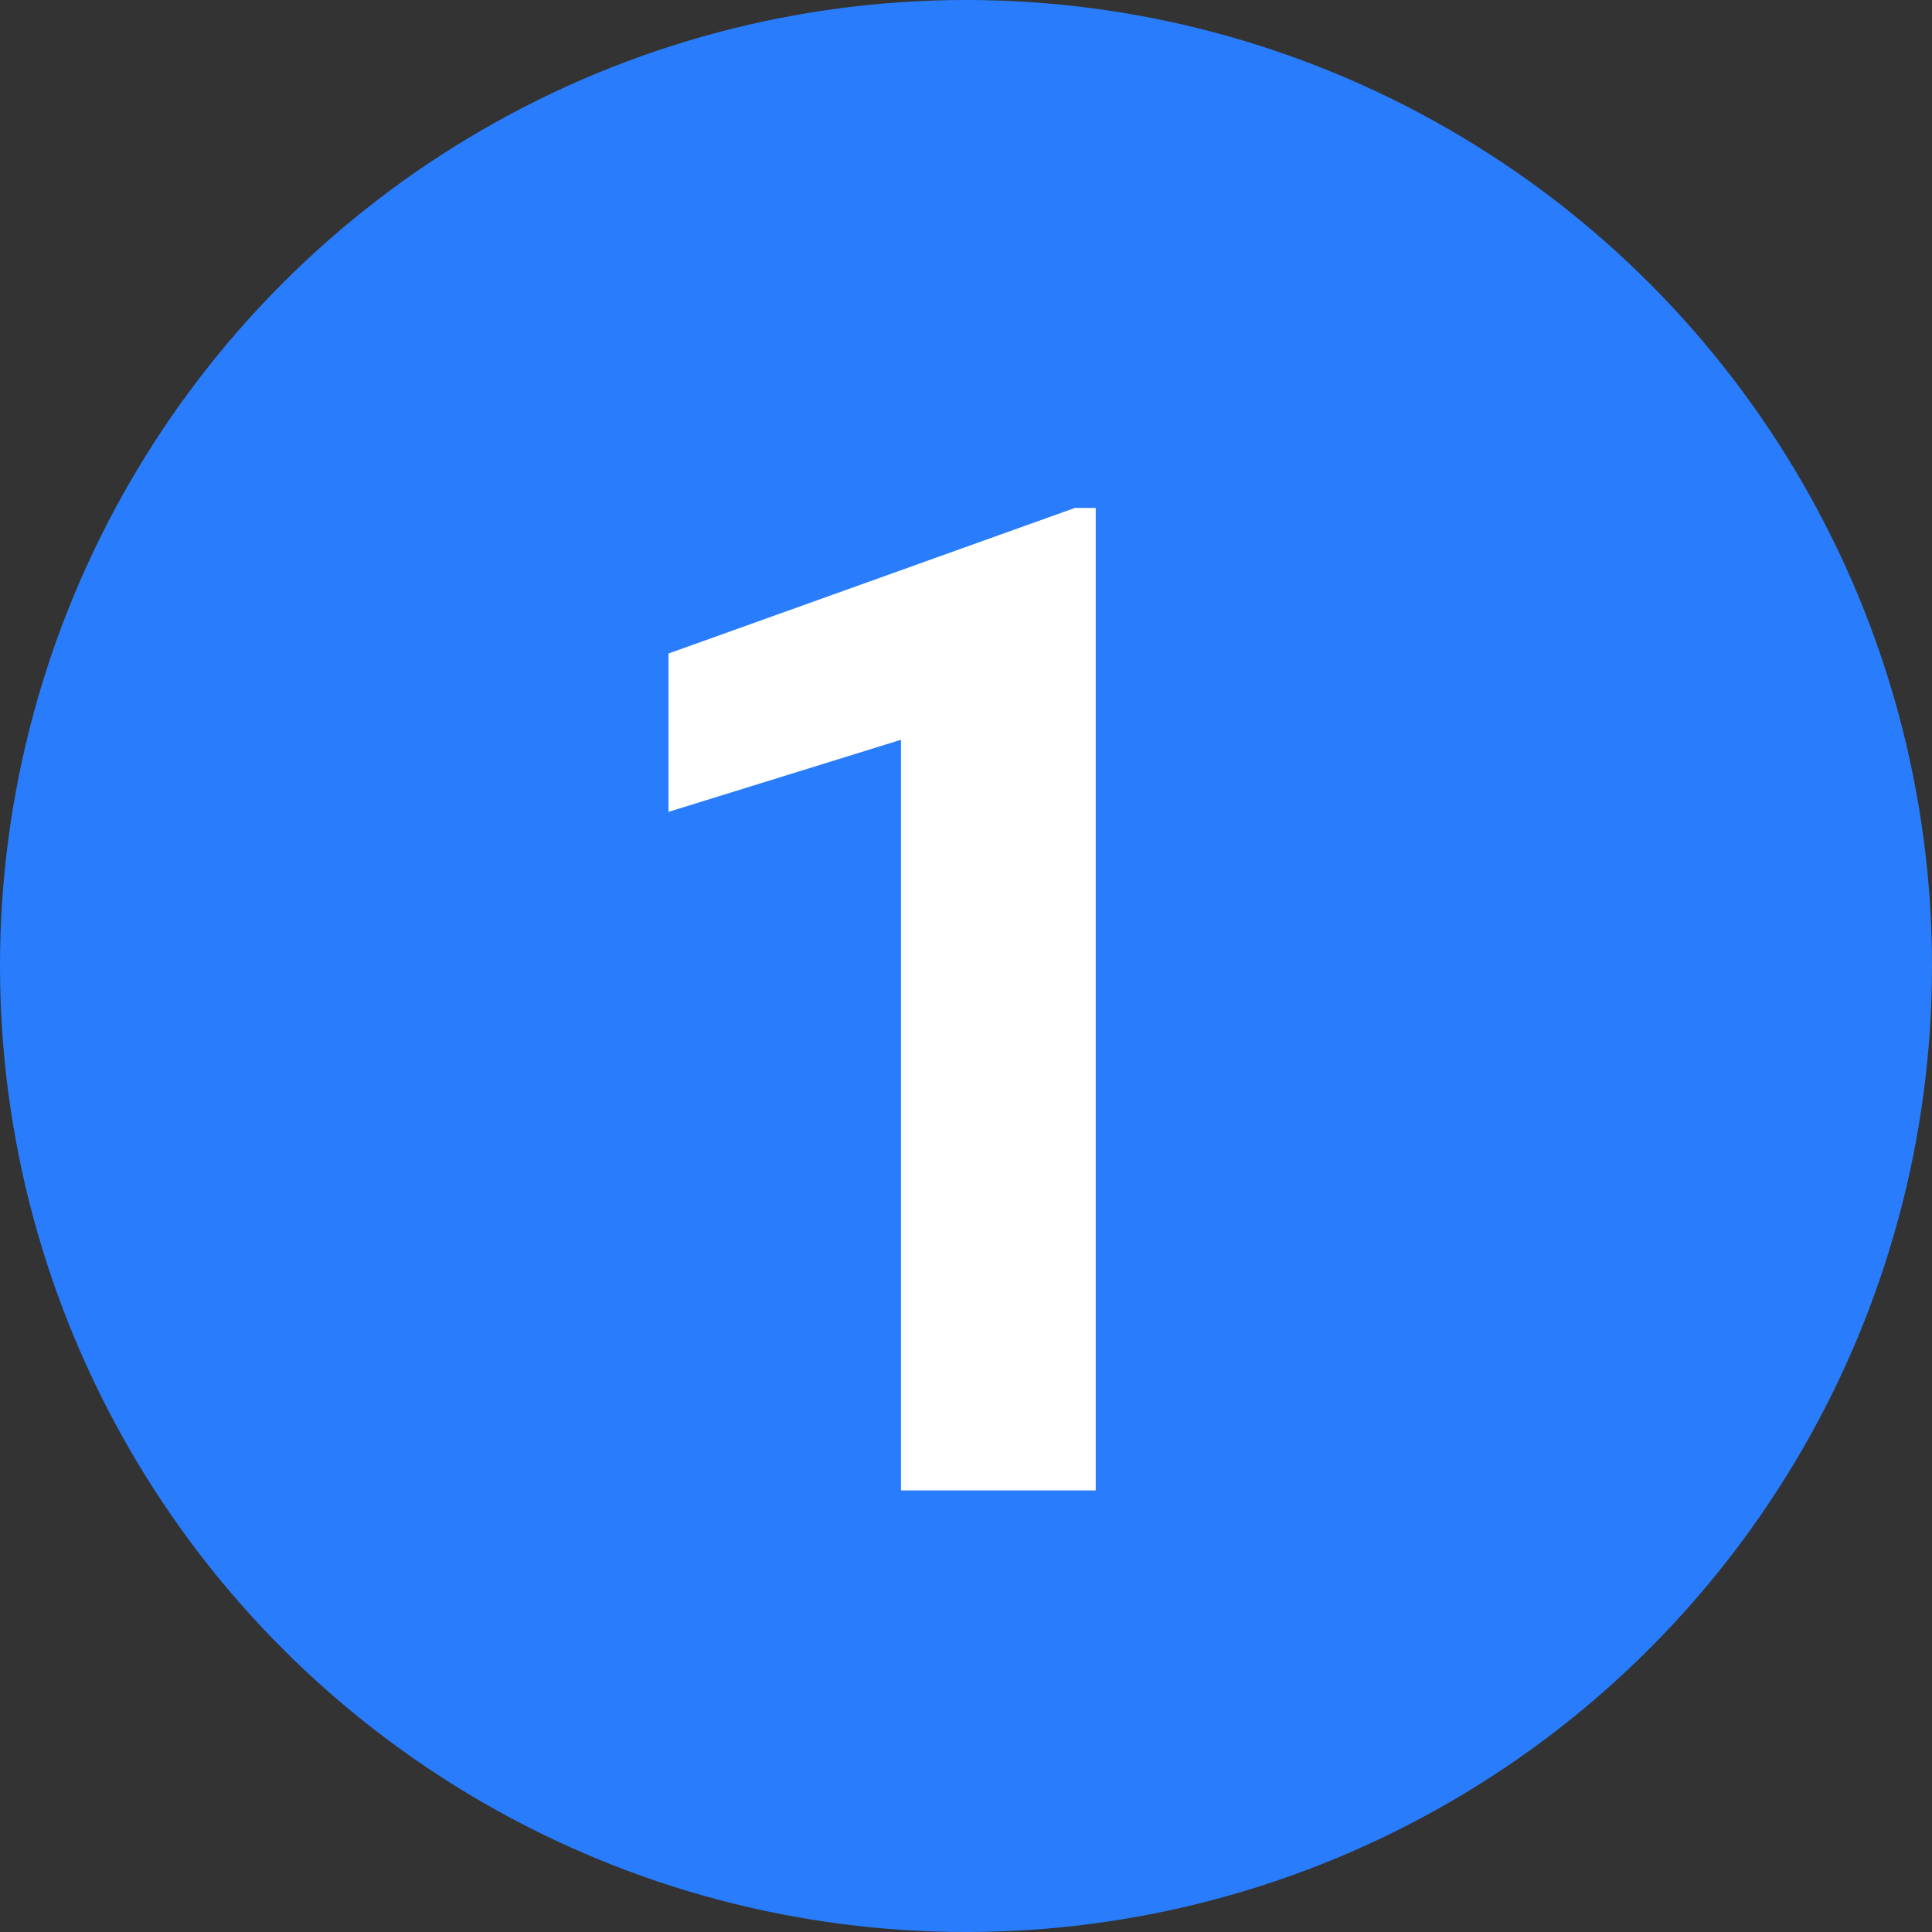 <svg width="70" height="70" viewBox="0 0 70 70" fill="none" xmlns="http://www.w3.org/2000/svg">
<rect x="0" y="0" width="70" height="70" fill="#333333" stroke="none"/>
<circle cx="35" cy="35" r="35" fill="#297DFC"/>
<path d="M39.7 54H32.645V26.803L24.222 29.415V23.678L38.943 18.404H39.7V54Z" fill="white"/>
</svg>
